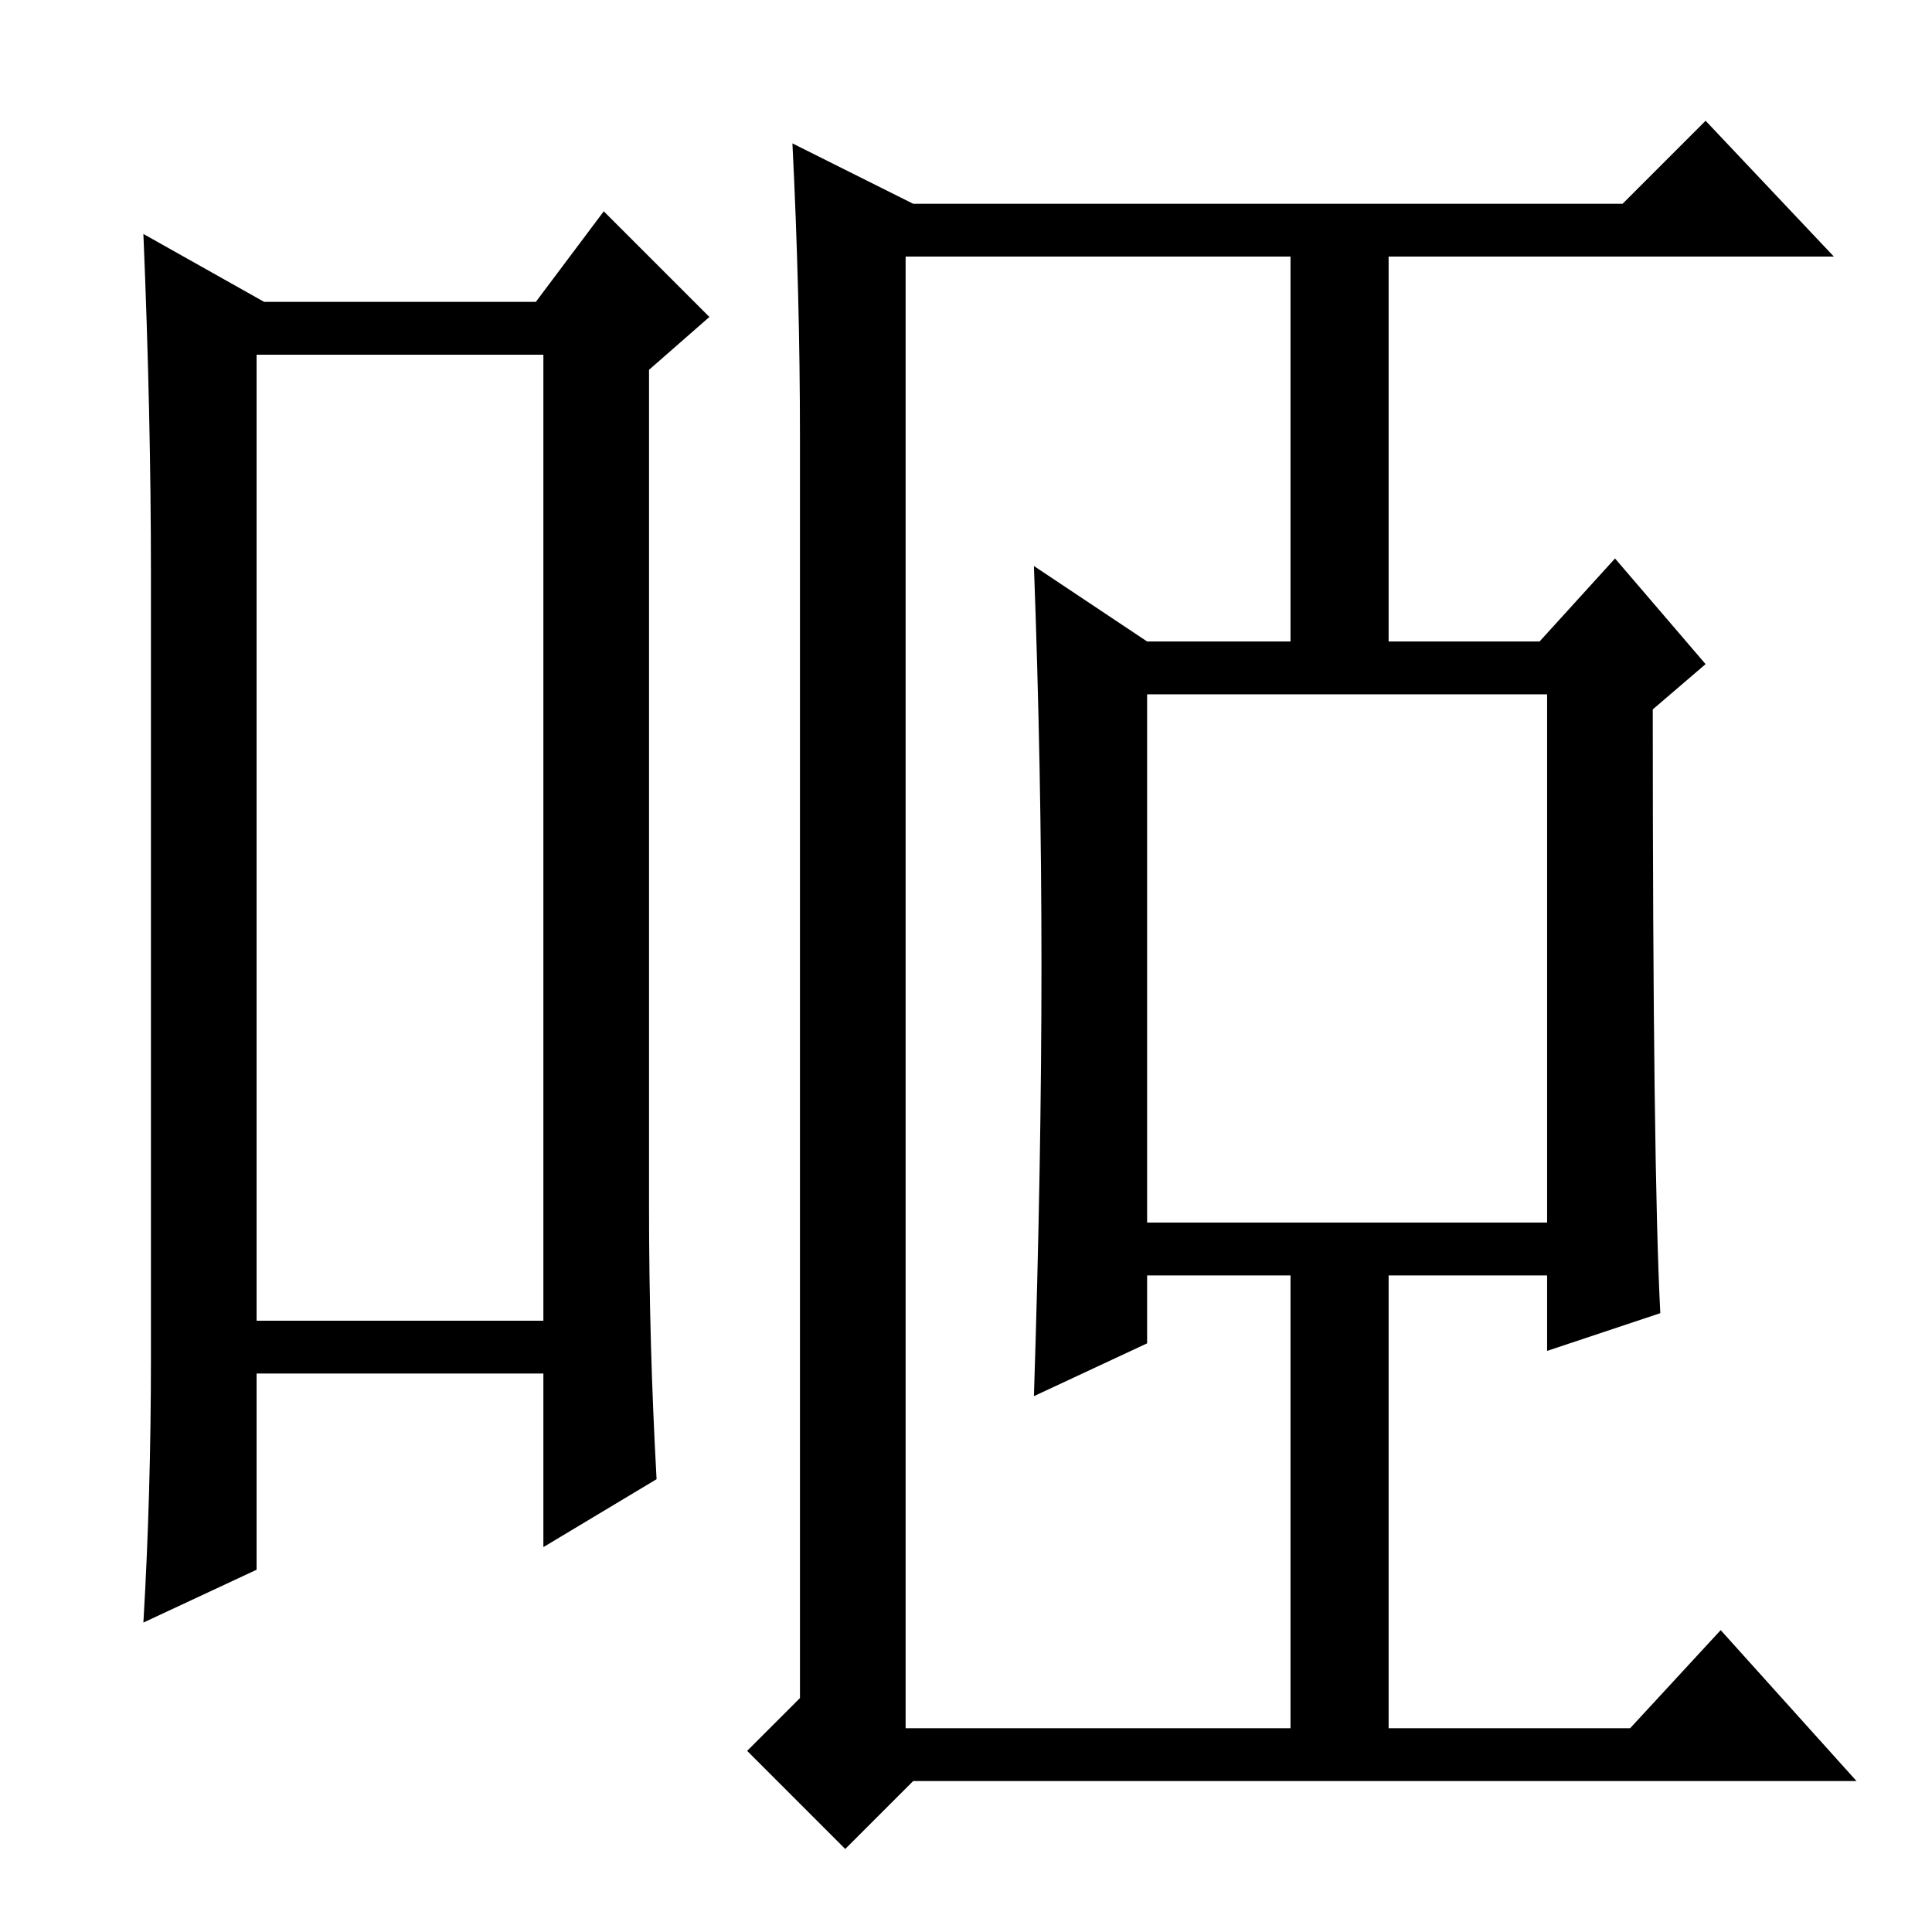 <?xml version="1.0" standalone="no"?>
<!DOCTYPE svg PUBLIC "-//W3C//DTD SVG 1.1//EN" "http://www.w3.org/Graphics/SVG/1.1/DTD/svg11.dtd" >
<svg xmlns="http://www.w3.org/2000/svg" xmlns:xlink="http://www.w3.org/1999/xlink" version="1.1" viewBox="0 -36 256 256">
  <g transform="matrix(1 0 0 -1 0 220)">
   <path fill="currentColor"
d="M34 209v-128h38v128h-38zM20 76v104q0 21 -1 45l16 -9h36l9 12l14 -14l-8 -7v-111q0 -18 1 -36l-15 -9v23h-38v-26l-15 -7q1 17 1 35zM152 94h53v70h-53v-70zM138 128q0 26 -1 53l15 -10h19v51h-51v-195h51v60h-19v-9l-15 -7q1 31 1 57zM220 82l-15 -5v10h-21v-60h32
l12 13l18 -20h-125l-9 -9l-13 13l7 7v167q0 19 -1 39l16 -8h94l11 11l17 -18h-59v-51h20l10 11l12 -14l-7 -6q0 -61 1 -80z" />
  </g>

</svg>
